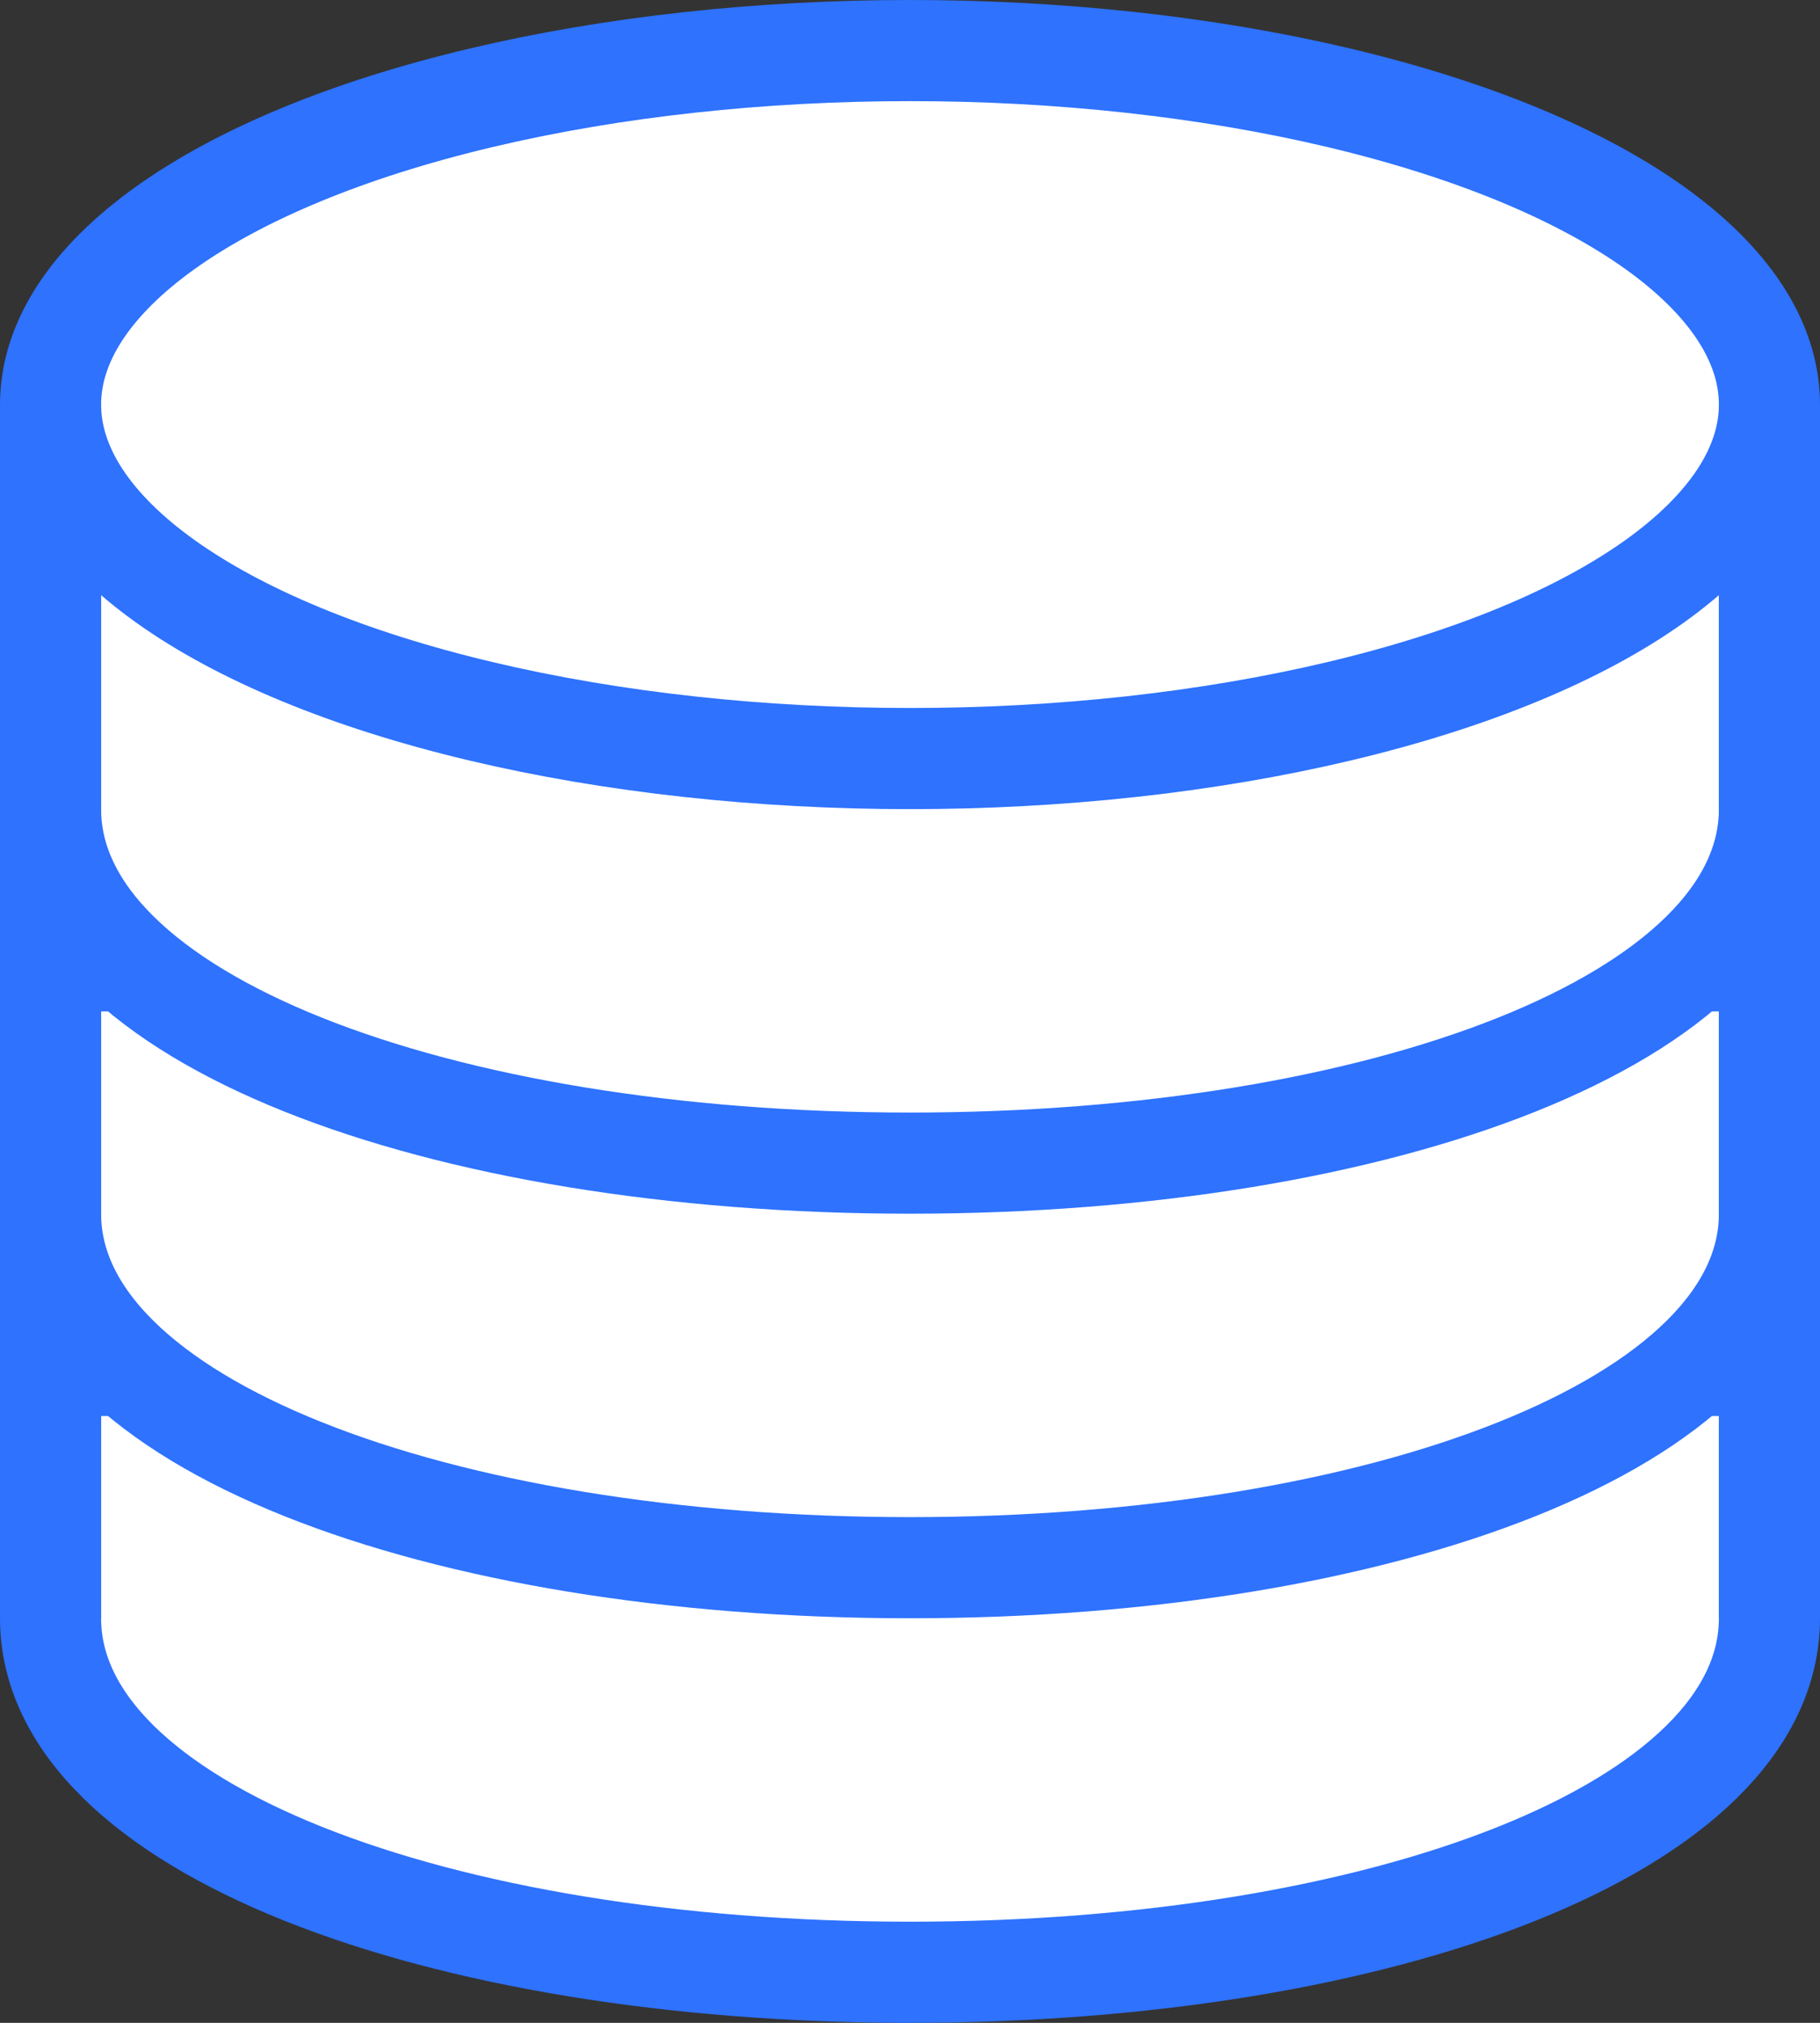 <svg xmlns="http://www.w3.org/2000/svg" width="36" height="40" viewBox="0 0 36 40">
    <rect x="0" y="0" width="36" height="40" fill="#333333" stroke="none"/>
    <g fill="none" fill-rule="evenodd" stroke="#2E72FE">
        <g fill="#FFF" stroke-width="2" transform="translate(2 2)">
            <path d="M3.876 25c3.136-1.272 7.48-2 12.124-2s8.988.728 12.124 2H33v5c0 4.134-7.644 7-17 7s-17-2.866-17-7v-5h4.876z"/>
            <path d="M3.876 17c3.136-1.272 7.48-2 12.124-2s8.988.728 12.124 2H33v5c0 4.134-7.644 7-17 7s-17-2.866-17-7v-5h4.876z"/>
            <path d="M-1 14V7h34v7c0 4.134-7.644 7-17 7s-17-2.866-17-7z"/>
            <ellipse cx="16" cy="6" rx="17" ry="7"/>
        </g>
        <path fill="#D8D8D8" d="M.5 8.5h1v23h-1zM34.5 8.5h1v23h-1z"/>
    </g>
</svg>
